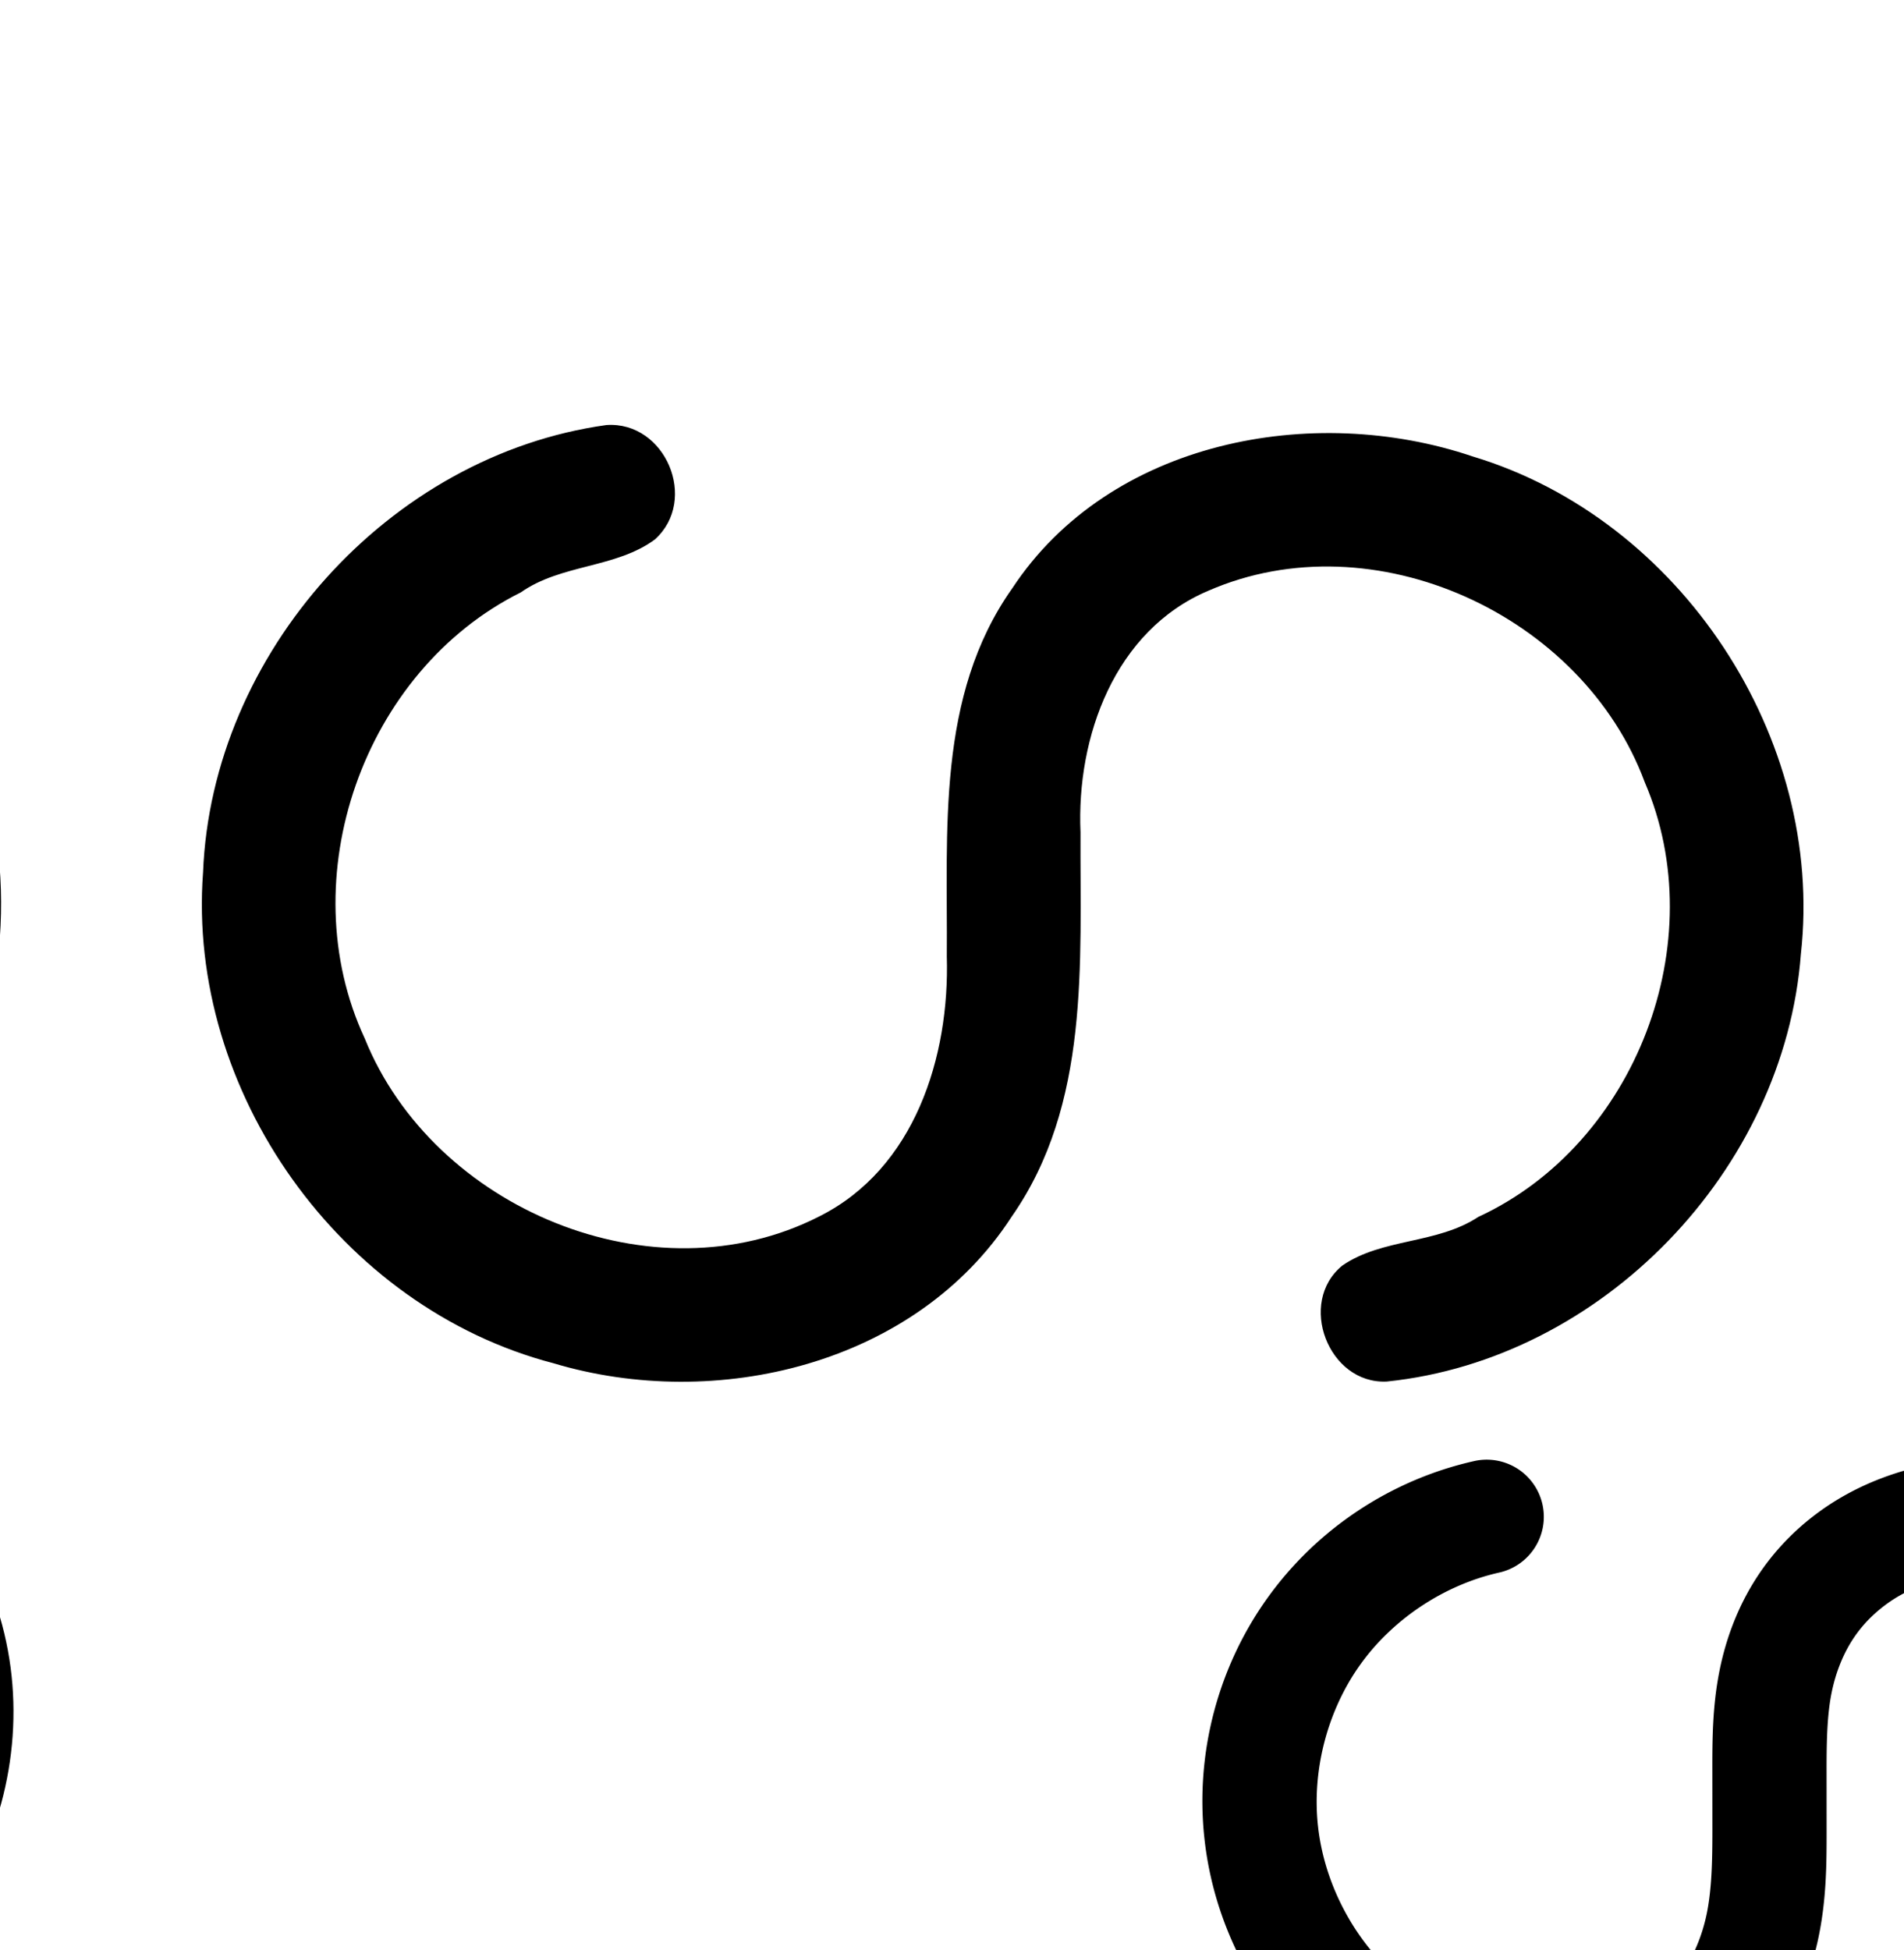 <?xml version="1.0" encoding="UTF-8" standalone="no"?>
<!-- Created with Inkscape (http://www.inkscape.org/) -->

<svg
   xmlns:dc="http://purl.org/dc/elements/1.1/"
   xmlns:cc="http://creativecommons.org/ns#"
   xmlns:rdf="http://www.w3.org/1999/02/22-rdf-syntax-ns#"
   xmlns:svg="http://www.w3.org/2000/svg"
   xmlns="http://www.w3.org/2000/svg"
   xmlns:sodipodi="http://sodipodi.sourceforge.net/DTD/sodipodi-0.dtd"
   xmlns:inkscape="http://www.inkscape.org/namespaces/inkscape"
   width="2000"
   height="2048"
   id="svg2992"
   version="1.1"
   inkscape:version="0.91 r13725"
   sodipodi:docname="ഗ.svg">
  <defs
     id="defs5498">
    <inkscape:path-effect
       is_visible="true"
       id="path-effect4504"
       effect="spiro" />
    <inkscape:path-effect
       is_visible="true"
       id="path-effect4504-9"
       effect="spiro" />
    <inkscape:path-effect
       is_visible="true"
       id="path-effect4504-9-7"
       effect="spiro" />
    <inkscape:path-effect
       is_visible="true"
       id="path-effect4504-9-7-7"
       effect="spiro" />
    <inkscape:path-effect
       is_visible="true"
       id="path-effect4504-9-7-7-5"
       effect="spiro" />
    <inkscape:path-effect
       effect="spiro"
       id="path-effect4294"
       is_visible="true" />
    <inkscape:path-effect
       effect="spiro"
       id="path-effect4294-8"
       is_visible="true" />
    <inkscape:path-effect
       effect="spiro"
       id="path-effect4504-9-4"
       is_visible="true" />
    <inkscape:path-effect
       effect="spiro"
       id="path-effect4504-9-4-6"
       is_visible="true" />
    <inkscape:path-effect
       effect="spiro"
       id="path-effect4504-9-4-6-7"
       is_visible="true" />
    <inkscape:path-effect
       effect="spiro"
       id="path-effect4504-9-4-6-7-6"
       is_visible="true" />
    <inkscape:path-effect
       effect="spiro"
       id="path-effect4504-9-4-6-7-6-3"
       is_visible="true" />
    <inkscape:path-effect
       effect="spiro"
       id="path-effect4504-9-4-6-7-6-3-7"
       is_visible="true" />
    <inkscape:path-effect
       effect="spiro"
       id="path-effect4504-9-4-6-7-6-3-7-5"
       is_visible="true" />
    <inkscape:path-effect
       effect="spiro"
       id="path-effect4504-9-4-6-7-6-3-8"
       is_visible="true" />
    <inkscape:path-effect
       effect="spiro"
       id="path-effect4504-9-4-6-7-6-3-8-5"
       is_visible="true" />
  </defs>
  <sodipodi:namedview
     inkscape:window-height="851"
     inkscape:window-width="1600"
     inkscape:pageshadow="2"
     inkscape:pageopacity="0.0"
     borderopacity="1.0"
     bordercolor="#666666"
     pagecolor="#ffffff"
     id="base"
     showgrid="true"
     showguides="true"
     inkscape:guide-bbox="true"
     inkscape:zoom="0.227"
     inkscape:cx="1284.7161"
     inkscape:cy="293.9655"
     inkscape:window-x="1599"
     inkscape:window-y="-1"
     inkscape:current-layer="layer1-9"
     inkscape:window-maximized="1">
    <sodipodi:guide
       orientation="horizontal"
       position="0,600"
       id="guide5596" />
    <inkscape:grid
       type="xygrid"
       id="grid3769"
       empspacing="3"
       visible="true"
       enabled="true"
       snapvisiblegridlinesonly="true"
       spacingx="4px"
       units="px"
       dotted="true"
       spacingy="4px" />
    <sodipodi:guide
       orientation="0,1"
       position="-1040,1600"
       id="guide2985" />
  </sodipodi:namedview>
  <g
     inkscape:label="Layer 1"
     inkscape:groupmode="layer"
     id="layer1"
     transform="translate(0,1048)">
    <g
       id="layer1-9"
       inkscape:label="Layer 1"
       transform="translate(-1168.803,138.695)">
      <path
         style="color:#000000;font-style:normal;font-variant:normal;font-weight:normal;font-stretch:normal;font-size:medium;line-height:normal;font-family:sans-serif;text-indent:0;text-align:start;text-decoration:none;text-decoration-line:none;text-decoration-style:solid;text-decoration-color:#000000;letter-spacing:normal;word-spacing:normal;text-transform:none;direction:ltr;block-progression:tb;writing-mode:lr-tb;baseline-shift:baseline;text-anchor:start;white-space:normal;clip-rule:nonzero;display:inline;overflow:visible;visibility:visible;opacity:1;isolation:auto;mix-blend-mode:normal;color-interpolation:sRGB;color-interpolation-filters:linearRGB;solid-color:#000000;solid-opacity:1;fill:#000000;fill-opacity:1;fill-rule:evenodd;stroke:none;stroke-width:140;stroke-linecap:round;stroke-linejoin:round;stroke-miterlimit:4;stroke-dasharray:none;stroke-dashoffset:0;stroke-opacity:1;color-rendering:auto;image-rendering:auto;shape-rendering:auto;text-rendering:auto;enable-background:accumulate"
         d="m 1805.867,-740.305 c -228.553,31.651 -414.716,239.683 -423.785,469.913 -17.166,230.067 144.611,457.106 367.96,515.43 171.053,51.292 380.603,1.667 481.343,-153.769 82.78,-118.353 71.755,-266.554 72.409,-403.663 -4.419,-100.193 35.872,-212.192 134.205,-253.827 173.703,-75.862 393.311,25.228 458.49,201.068 72.079,167.237 -9.383,380.202 -174.841,456.525 -43.481,28.711 -100.665,22.162 -142.708,51.005 -47.772,38.701 -14.828,124.919 46.579,121.903 226.726,-23.378 417.833,-222.146 434.989,-449.133 25.167,-226.473 -126.198,-456.634 -344.596,-522.392 -168.187,-57 -381.615,-16.667 -483.839,138.465 -80.018,113.07 -67.696,255.316 -68.732,386.476 3.11,105.372 -33.601,222.959 -134.033,273.186 -174.13,88.853 -405.477,-8.447 -477.399,-187.001 -78.019,-167.589 -1.634,-385.941 163.891,-468.378 42.56,-29.925 99.895,-25.291 140.87,-55.606 46.189,-41.459 11.149,-124.403 -50.805,-120.201 z"
         id="path4502-2-1-0-2-6"
         inkscape:connector-curvature="0" />
      <path
         style="fill:none;fill-rule:evenodd;stroke:#000000;stroke-width:140;stroke-linecap:round;stroke-linejoin:round;stroke-miterlimit:4;stroke-dasharray:none;stroke-opacity:1"
         d="m -104.963,-668.03 c -103.391,23.513 -197.408,86.076 -259.026,172.366 -61.617,86.29 -90.276,195.523 -78.956,300.949 11.32,105.425 62.514,206.085 141.046,277.327 78.532,71.242 183.687,112.419 289.714,113.447 49.147,0.477 98.66,-7.565 144.024,-26.48 45.364,-18.914 86.197,-48.879 117.031,-87.153 30.833,-38.274 51.234,-84.417 61.728,-132.432 10.494,-48.016 11.136,-97.564 11.109,-146.713 l -0.052,-91.843 c -0.025,-43.661 0.484,-87.612 8.918,-130.45 8.434,-42.838 24.81,-84.328 49.904,-120.057 25.094,-35.729 58.604,-65.376 96.702,-86.702 38.098,-21.326 80.504,-34.434 123.691,-40.849 113.851,-16.911 234.011,13.672 325.926,82.952 91.915,69.281 154.406,176.372 169.503,290.478 15.098,114.106 -17.392,233.764 -88.126,324.565 C 937.438,122.177 829.367,182.957 715.035,196.238"
         id="path4502-2-1-0-2-6-8"
         inkscape:path-effect="#path-effect4504-9-4-6-7-6-3"
         inkscape:original-d="m -104.96317,-668.03037 c -453.1338,200.65466 -184.0729,778.8169 92.777597,864.08951 C 152.04003,246.64219 321.79883,-32.258303 321.70573,-196.71904 l -0.052,-91.8425 c -0.072,-126.6471 127.5115,-417.16463 279.2146,-378.05783 280.9412,72.4224 441.17677,944.71372 114.1666,862.85721"
         inkscape:connector-curvature="0"
         sodipodi:nodetypes="cassac" />
      <path
         style="fill:none;fill-rule:evenodd;stroke:#000000;stroke-width:70;stroke-linecap:round;stroke-linejoin:round;stroke-miterlimit:4;stroke-dasharray:none;stroke-opacity:1"
         d="m -2223.594,-696.091 c -112.576,25.212 -215.068,93.039 -282.277,186.805 -67.209,93.766 -98.52,212.613 -86.236,327.322 12.284,114.709 68.052,224.231 153.592,301.638 85.54,77.408 200.07,121.993 315.432,122.795 53.299,0.37 106.969,-8.486 156.12,-29.104 49.151,-20.618 93.372,-53.188 126.756,-94.738 33.384,-41.55 55.466,-91.603 66.824,-143.679 11.359,-52.076 12.054,-105.808 12.024,-159.108 l -0.056,-99.758 c -0.027,-47.36 0.524,-95.033 9.654,-141.505 9.13,-46.472 26.857,-91.486 54.029,-130.276 27.172,-38.79 63.464,-71.008 104.741,-94.227 41.278,-23.219 87.239,-37.55 134.066,-44.632 123.849,-18.733 254.711,14.307 354.824,89.585 100.113,75.278 168.185,191.823 184.573,316.004 16.388,124.181 -19.12,254.395 -96.277,353.067 -77.157,98.672 -194.968,164.529 -319.437,178.566"
         id="path4502-2-1-0-2-6-8-6"
         inkscape:path-effect="#path-effect4504-9-4-6-7-6-3-7"
         inkscape:original-d="m -2223.5937,-696.09111 c -490.9063,217.94787 -199.4169,845.93845 100.5114,938.56019 177.9152,54.9425 361.825,-247.9947581 361.7241,-426.62936 l -0.056,-99.75786 c -0.078,-137.56206 138.1406,-453.11754 302.4895,-410.64036 304.3599,78.66405 477.95252,1026.13293 123.6833,937.22168"
         inkscape:connector-curvature="0"
         sodipodi:nodetypes="cassac" />
      <path
         style="color:#000000;font-style:normal;font-variant:normal;font-weight:normal;font-stretch:normal;font-size:medium;line-height:normal;font-family:sans-serif;text-indent:0;text-align:start;text-decoration:none;text-decoration-line:none;text-decoration-style:solid;text-decoration-color:#000000;letter-spacing:normal;word-spacing:normal;text-transform:none;direction:ltr;block-progression:tb;writing-mode:lr-tb;baseline-shift:baseline;text-anchor:start;white-space:normal;clip-rule:nonzero;display:inline;overflow:visible;visibility:visible;opacity:1;isolation:auto;mix-blend-mode:normal;color-interpolation:sRGB;color-interpolation-filters:linearRGB;solid-color:#000000;solid-opacity:1;fill:#000000;fill-opacity:1;fill-rule:evenodd;stroke:none;stroke-width:70;stroke-linecap:round;stroke-linejoin:round;stroke-miterlimit:4;stroke-dasharray:none;stroke-dashoffset:0;stroke-opacity:1;color-rendering:auto;image-rendering:auto;shape-rendering:auto;text-rendering:auto;enable-background:accumulate"
         d="m -1150.512,399.707 c -25.215,-0.051 -50.462,1.783 -75.488,5.568 -50.381,7.62 -100.4,23.089 -145.99,48.734 -45.695,25.704 -85.899,61.325 -116.248,104.65 -30.368,43.353 -49.747,92.924 -59.705,143.609 -9.951,50.653 -10.338,100.627 -10.31,148.271 l 0.057,99.758 c 0.03,52.983 -0.867,104.162 -11.221,151.631 -10.341,47.411 -30.404,92.491 -59.912,129.217 -29.526,36.748 -69.08,65.954 -113.012,84.383 -44.067,18.485 -93.079,26.723 -142.338,26.381 -106.506,-0.74 -213.218,-42.283 -292.191,-113.748 -78.974,-71.465 -130.934,-173.511 -142.275,-279.414 -11.341,-105.903 17.833,-216.635 79.883,-303.203 62.05,-86.568 157.544,-149.764 261.478,-173.041 a 35.004,35.004 0 1 0 -15.297,-68.309 c -121.219,27.148 -230.707,99.604 -303.076,200.568 -72.369,100.964 -105.817,227.924 -92.59,351.439 13.227,123.515 72.801,240.513 164.908,323.863 92.107,83.35 214.455,130.978 338.674,131.842 57.339,0.399 115.667,-9.078 169.902,-31.828 54.37,-22.807 103.259,-58.737 140.502,-105.09 37.261,-46.374 61.36,-101.401 73.736,-158.143 12.364,-56.683 12.858,-112.97 12.828,-166.588 l -0.057,-99.758 c -0.027,-47.075 0.688,-92.448 8.996,-134.738 8.302,-42.258 24.378,-82.714 48.353,-116.941 23.995,-34.254 56.372,-63.068 93.232,-83.803 36.965,-20.793 78.867,-33.986 122.141,-40.531 114.227,-17.277 236.221,13.523 328.557,82.953 92.335,69.43 155.793,178.076 170.908,292.609 15.115,114.533 -17.987,235.921 -89.15,326.928 -71.163,91.006 -180.989,152.399 -295.787,165.346 a 35.004,35.004 0 1 0 7.846,69.559 c 134.138,-15.128 259.932,-85.447 343.084,-191.785 83.152,-106.338 121.067,-245.379 103.406,-379.207 -17.661,-133.828 -90.347,-258.272 -198.238,-339.398 -87.661,-65.915 -196.341,-101.563 -305.605,-101.785 z"
         id="path4502-2-1-0-2-6-8-6-1"
         inkscape:connector-curvature="0" />
      <path
         style="fill:none;fill-rule:evenodd;stroke:#000000;stroke-width:120;stroke-linecap:round;stroke-linejoin:round;stroke-miterlimit:4;stroke-dasharray:none;stroke-opacity:1"
         d="m 281.555,310.559 c -72.202,16.42 -137.857,60.11 -180.886,120.369 -43.029,60.259 -63.042,136.54 -55.138,210.162 7.905,73.622 43.656,143.916 98.497,193.667 54.841,49.751 128.275,78.506 202.316,79.224 34.321,0.333 68.897,-5.283 100.576,-18.492 31.679,-13.209 60.194,-34.134 81.726,-60.862 21.532,-26.728 35.779,-58.951 43.107,-92.482 7.328,-33.531 7.777,-68.132 7.758,-102.455 l -0.036,-64.137 c -0.017,-30.49 0.338,-61.182 6.228,-91.098 5.89,-29.915 17.326,-58.889 34.85,-83.839 17.524,-24.951 40.925,-45.654 67.53,-60.547 26.605,-14.893 56.218,-24.046 86.377,-28.526 79.506,-11.809 163.418,9.547 227.604,57.928 64.187,48.381 107.827,123.166 118.37,202.85 10.543,79.684 -12.145,163.245 -61.541,226.654 -49.396,63.409 -124.866,105.854 -204.707,115.128"
         id="path4502-2-1-0-2-6-8-2"
         inkscape:path-effect="#path-effect4504-9-4-6-7-6-3-8"
         inkscape:original-d="M 281.55518,310.55888 C -34.882672,450.68242 153.01117,854.43169 346.34474,913.98028 461.02872,949.30401 579.57673,754.53884 579.51171,639.69067 l -0.0363,-64.13656 c -0.0503,-88.44173 89.04537,-291.31942 194.9845,-264.00989 196.19024,50.57488 308.08789,659.72387 79.72619,602.56085"
         inkscape:connector-curvature="0"
         sodipodi:nodetypes="cassac" />
      <path
         style="color:#000000;font-style:normal;font-variant:normal;font-weight:normal;font-stretch:normal;font-size:medium;line-height:normal;font-family:sans-serif;text-indent:0;text-align:start;text-decoration:none;text-decoration-line:none;text-decoration-style:solid;text-decoration-color:#000000;letter-spacing:normal;word-spacing:normal;text-transform:none;direction:ltr;block-progression:tb;writing-mode:lr-tb;baseline-shift:baseline;text-anchor:start;white-space:normal;clip-rule:nonzero;display:inline;overflow:visible;visibility:visible;opacity:1;isolation:auto;mix-blend-mode:normal;color-interpolation:sRGB;color-interpolation-filters:linearRGB;solid-color:#000000;solid-opacity:1;fill:#000000;fill-opacity:1;fill-rule:evenodd;stroke:none;stroke-width:120;stroke-linecap:round;stroke-linejoin:round;stroke-miterlimit:4;stroke-dasharray:none;stroke-dashoffset:0;stroke-opacity:1;color-rendering:auto;image-rendering:auto;shape-rendering:auto;text-rendering:auto;enable-background:accumulate"
         d="m 3267.795,344.299 c -18.051,-0.061 -36.153,1.224 -54.148,3.896 -36.262,5.386 -72.849,16.476 -106.869,35.52 -34.2,19.145 -64.331,45.683 -87.322,78.418 -23.023,32.781 -37.306,69.58 -44.621,106.734 -7.304,37.099 -7.375,71.743 -7.357,102.721 l 0.037,64.137 c 0.019,33.777 -0.776,63.991 -6.375,89.609 -5.577,25.518 -16.351,49.202 -31.215,67.652 -14.894,18.489 -35.384,33.655 -58.092,43.123 -22.941,9.565 -49.518,14.138 -76.904,13.873 -58.894,-0.571 -118.964,-24.092 -162.586,-63.664 -43.621,-39.572 -72.864,-97.073 -79.152,-155.633 l 0,-0.002 c -6.287,-58.559 10.083,-120.958 44.309,-168.889 34.227,-47.931 87.933,-83.67 145.363,-96.73 A 60.006,60.006 0 1 0 2716.252,348.053 c -86.973,19.779 -164.579,71.421 -216.412,144.008 -51.833,72.587 -75.487,162.751 -65.965,251.436 9.522,88.684 51.779,171.77 117.84,231.699 66.061,59.929 152.859,93.919 242.049,94.783 41.255,0.4 83.832,-6.26 124.248,-23.111 40.65,-16.949 77.192,-43.632 105.361,-78.6 28.2,-35.005 45.918,-75.767 54.998,-117.311 9.058,-41.443 9.162,-80.433 9.143,-115.301 l -0.037,-64.135 c -0.017,-30.001 0.622,-56.743 5.098,-79.475 4.465,-22.676 13.056,-43.825 25.08,-60.945 12.056,-17.166 28.729,-32.035 47.738,-42.676 19.19,-10.742 41.829,-17.96 65.885,-21.533 63.039,-9.364 131.781,8.134 182.674,46.494 l 0,-0.002 c 50.893,38.36 86.644,99.629 95.004,162.809 8.36,63.18 -10.227,131.636 -49.393,181.912 -39.165,50.276 -100.992,85.047 -164.297,92.4 a 60.006,60.006 0 1 0 13.846,119.199 c 96.378,-11.195 185.49,-61.313 245.117,-137.855 59.627,-76.543 86.416,-175.208 73.689,-271.396 -12.727,-96.188 -64.255,-184.493 -141.736,-242.895 -62.954,-47.451 -140.167,-72.995 -218.387,-73.26 z"
         id="path4502-2-1-0-2-6-8-2-9"
         inkscape:connector-curvature="0" />
    </g>
  </g>
</svg>
